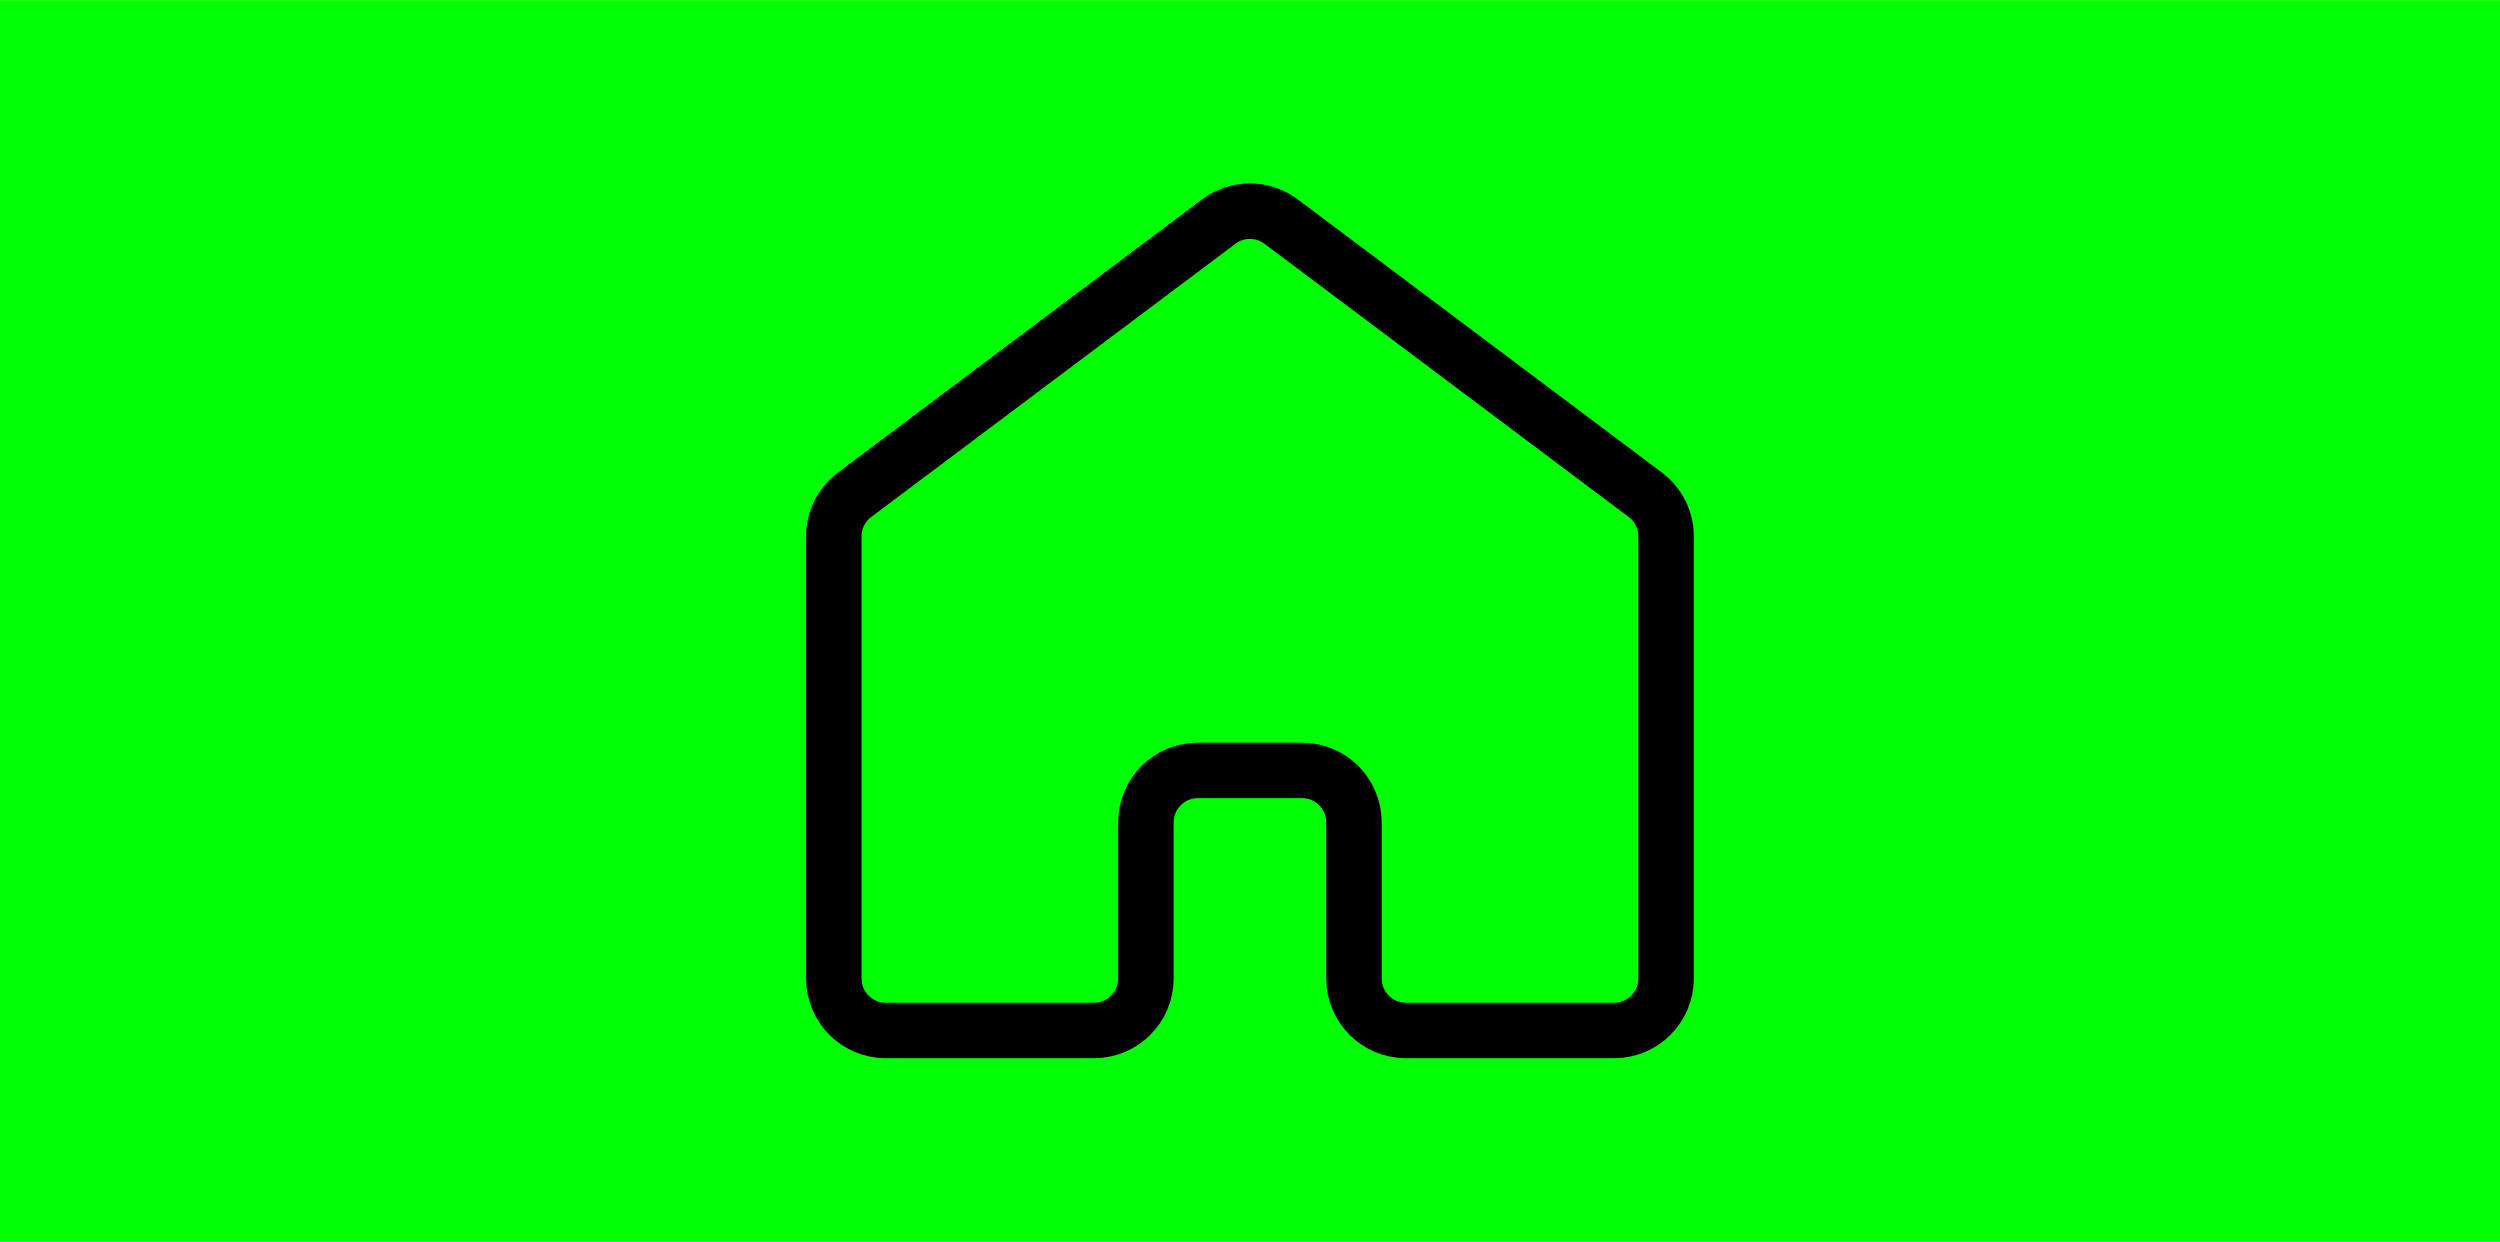 <?xml version="1.0" encoding="UTF-8" standalone="no"?>
<!-- Created with Inkscape (http://www.inkscape.org/) -->

<svg
   width="19.561mm"
   height="9.715mm"
   viewBox="0 0 19.561 9.715"
   version="1.1"
   id="svg4588"
   inkscape:version="1.2.2 (732a01da63, 2022-12-09)"
   sodipodi:docname="Home_btn.svg"
   xmlns:inkscape="http://www.inkscape.org/namespaces/inkscape"
   xmlns:sodipodi="http://sodipodi.sourceforge.net/DTD/sodipodi-0.dtd"
   xmlns="http://www.w3.org/2000/svg"
   xmlns:svg="http://www.w3.org/2000/svg"
   xmlns:rdf="http://www.w3.org/1999/02/22-rdf-syntax-ns#"
   xmlns:cc="http://creativecommons.org/ns#"
   xmlns:dc="http://purl.org/dc/elements/1.1/">
  <defs
     id="defs4582" />
  <sodipodi:namedview
     id="base"
     pagecolor="#ffffff"
     bordercolor="#666666"
     borderopacity="1.0"
     inkscape:pageopacity="0.0"
     inkscape:pageshadow="2"
     inkscape:zoom="5.6568543"
     inkscape:cx="69.296464"
     inkscape:cy="24.395184"
     inkscape:document-units="mm"
     inkscape:current-layer="layer1"
     showgrid="false"
     fit-margin-top="0"
     fit-margin-left="0"
     fit-margin-right="0"
     fit-margin-bottom="0"
     showborder="false"
     inkscape:window-width="3440"
     inkscape:window-height="1377"
     inkscape:window-x="-8"
     inkscape:window-y="-8"
     inkscape:window-maximized="1"
     inkscape:showpageshadow="2"
     inkscape:pagecheckerboard="0"
     inkscape:deskcolor="#d1d1d1" />
  <g
     inkscape:label="Layer 1"
     inkscape:groupmode="layer"
     id="layer1"
     transform="translate(-61.279,-106.178)">
    <path
       sodipodi:type="inkscape:offset"
       inkscape:radius="0"
       inkscape:original="M 0 51.177734 L 0 60.892578 L 19.560547 60.892578 L 19.560547 51.177734 L 0 51.177734 z "
       style="fill:#00ff04;fill-opacity:1;fill-rule:nonzero;stroke:none;stroke-width:4.735;stroke-linejoin:miter;stroke-miterlimit:4;stroke-dasharray:none;stroke-dashoffset:0;stroke-opacity:1;paint-order:normal"
       id="rect6128-7"
       d="m 0,51.178 v 9.715 h 19.561 v -9.715 z"
       transform="translate(61.279,55.001)" />
    <path
       d="m 74.315,113.834 v -3.459 c 0,-0.128 -0.06,-0.249 -0.163,-0.326 l -2.849,-2.137 c -0.145,-0.109 -0.344,-0.109 -0.488,0 l -2.849,2.137 c -0.102,0.077 -0.163,0.197 -0.163,0.326 v 3.459 c 0,0.225 0.182,0.407 0.407,0.407 h 1.628 c 0.225,0 0.407,-0.182 0.407,-0.407 v -1.221 c 0,-0.225 0.182,-0.407 0.407,-0.407 h 0.814 c 0.225,0 0.407,0.182 0.407,0.407 v 1.221 c 0,0.225 0.182,0.407 0.407,0.407 h 1.628 c 0.225,0 0.407,-0.182 0.407,-0.407 z"
       stroke="#000000"
       stroke-linecap="round"
       stroke-linejoin="round"
       stroke-width="17.639"
       id="path583"
       style="fill:none;fill-opacity:1;stroke:#000000;stroke-width:0.434;stroke-dasharray:none;stroke-opacity:1" />
  </g>
</svg>
